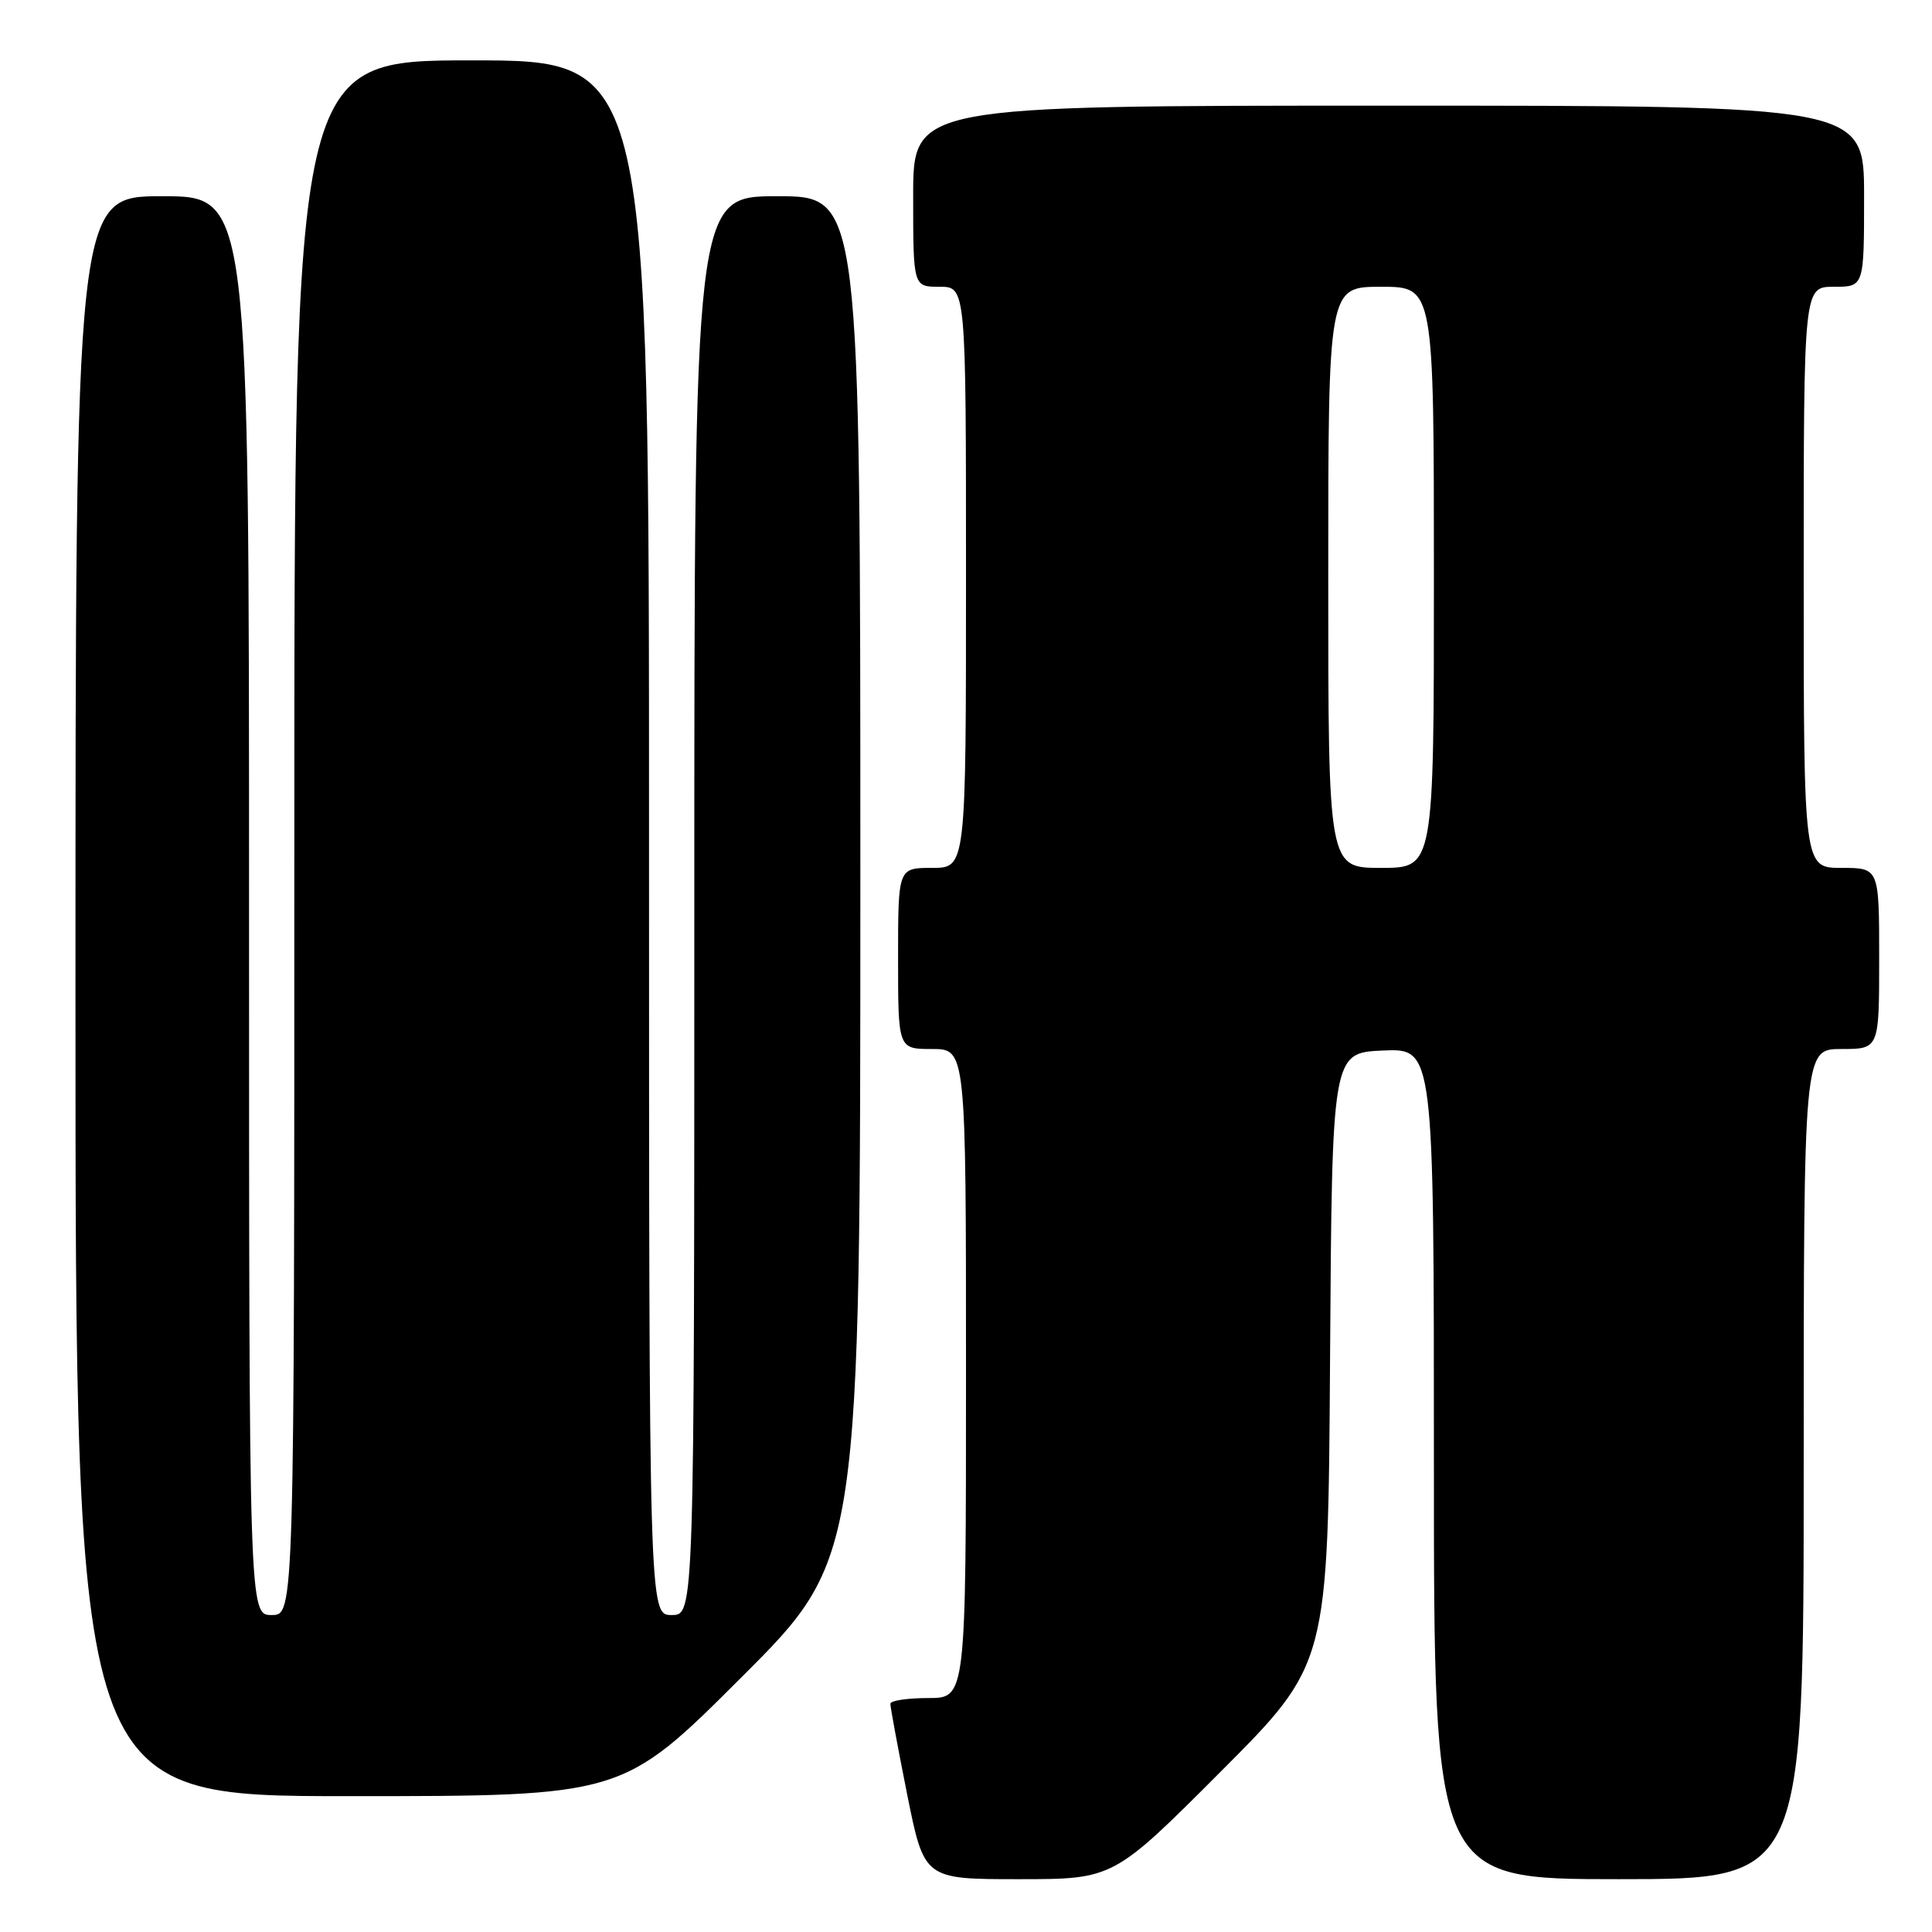 <?xml version="1.0" encoding="UTF-8" standalone="no"?>
<!DOCTYPE svg PUBLIC "-//W3C//DTD SVG 1.1//EN" "http://www.w3.org/Graphics/SVG/1.1/DTD/svg11.dtd" >
<svg xmlns="http://www.w3.org/2000/svg" xmlns:xlink="http://www.w3.org/1999/xlink" version="1.1" viewBox="0 0 256 256">
 <g >
 <path fill="currentColor"
d=" M 161.75 234.75 C 175.98 220.50 175.98 220.50 176.24 180.00 C 176.50 139.50 176.50 139.50 183.25 139.20 C 190.00 138.91 190.00 138.91 190.00 193.95 C 190.00 249.00 190.00 249.00 214.50 249.00 C 239.00 249.00 239.00 249.00 239.00 194.00 C 239.00 139.00 239.00 139.00 244.00 139.00 C 249.00 139.00 249.00 139.00 249.00 127.00 C 249.00 115.00 249.00 115.00 244.00 115.00 C 239.00 115.00 239.00 115.00 239.00 76.50 C 239.00 38.00 239.00 38.00 243.00 38.00 C 247.00 38.00 247.00 38.00 247.00 26.00 C 247.00 14.00 247.00 14.00 184.00 14.00 C 121.00 14.00 121.00 14.00 121.00 26.00 C 121.00 38.00 121.00 38.00 124.50 38.00 C 128.00 38.00 128.00 38.00 128.00 76.50 C 128.00 115.00 128.00 115.00 123.50 115.00 C 119.00 115.00 119.00 115.00 119.00 127.00 C 119.00 139.00 119.00 139.00 123.50 139.00 C 128.00 139.00 128.00 139.00 128.00 182.00 C 128.00 225.00 128.00 225.00 123.00 225.00 C 120.25 225.00 117.99 225.34 117.98 225.75 C 117.96 226.16 118.97 231.56 120.20 237.75 C 122.46 249.00 122.46 249.00 134.99 249.00 C 147.53 249.00 147.53 249.00 161.75 234.75 Z  M 98.24 222.26 C 114.00 206.52 114.00 206.52 114.00 116.26 C 114.00 26.00 114.00 26.00 103.00 26.00 C 92.00 26.00 92.00 26.00 92.00 120.00 C 92.00 214.00 92.00 214.00 89.00 214.00 C 86.00 214.00 86.00 214.00 86.00 111.00 C 86.00 8.00 86.00 8.00 62.50 8.00 C 39.00 8.00 39.00 8.00 39.00 111.00 C 39.00 214.00 39.00 214.00 36.00 214.00 C 33.00 214.00 33.00 214.00 33.00 120.00 C 33.00 26.00 33.00 26.00 21.50 26.00 C 10.00 26.00 10.00 26.00 10.00 132.00 C 10.00 238.00 10.00 238.00 46.24 238.00 C 82.48 238.00 82.48 238.00 98.24 222.26 Z  M 176.00 76.50 C 176.00 38.00 176.00 38.00 183.00 38.00 C 190.00 38.00 190.00 38.00 190.00 76.50 C 190.00 115.00 190.00 115.00 183.00 115.00 C 176.00 115.00 176.00 115.00 176.00 76.50 Z "/>
</g>
</svg>